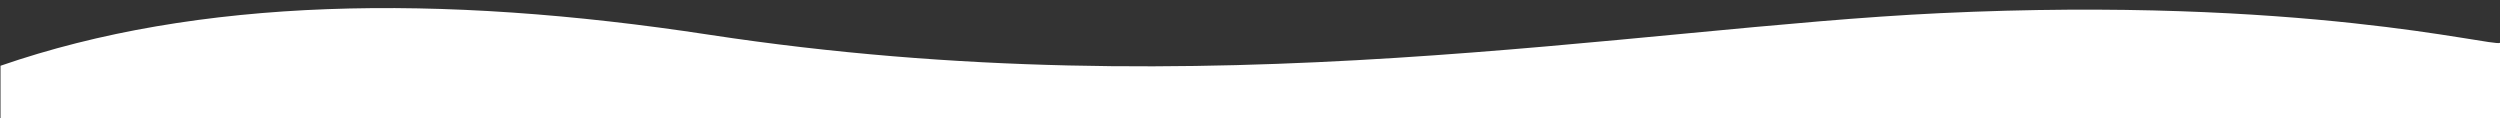 <?xml version="1.0" encoding="utf-8"?>
<!-- Generator: Adobe Illustrator 22.1.0, SVG Export Plug-In . SVG Version: 6.00 Build 0)  -->
<svg version="1.1" id="Layer_1" xmlns="http://www.w3.org/2000/svg" xmlns:xlink="http://www.w3.org/1999/xlink" x="0px" y="0px"
	 viewBox="0 0 1920 90.9" style="enable-background:new 0 0 1920 90.9;" xml:space="preserve">
<rect x="0" y="0" width="1920" height="90.9" fill="#333333" stroke="none"/>
<style type="text/css">
	.st0{fill:#FFFFFF;}
</style>
<title>Curve</title>
<path class="st0" d="M1490.1,10.1C1252.5,21.3,927.4,85,544.8,26.7C336.8-5.1,152-1.9,0.4,50.5l0,0v40.4H1920v-58
	C1914.6,36.1,1767.6-3,1490.1,10.1z"/>
</svg>
